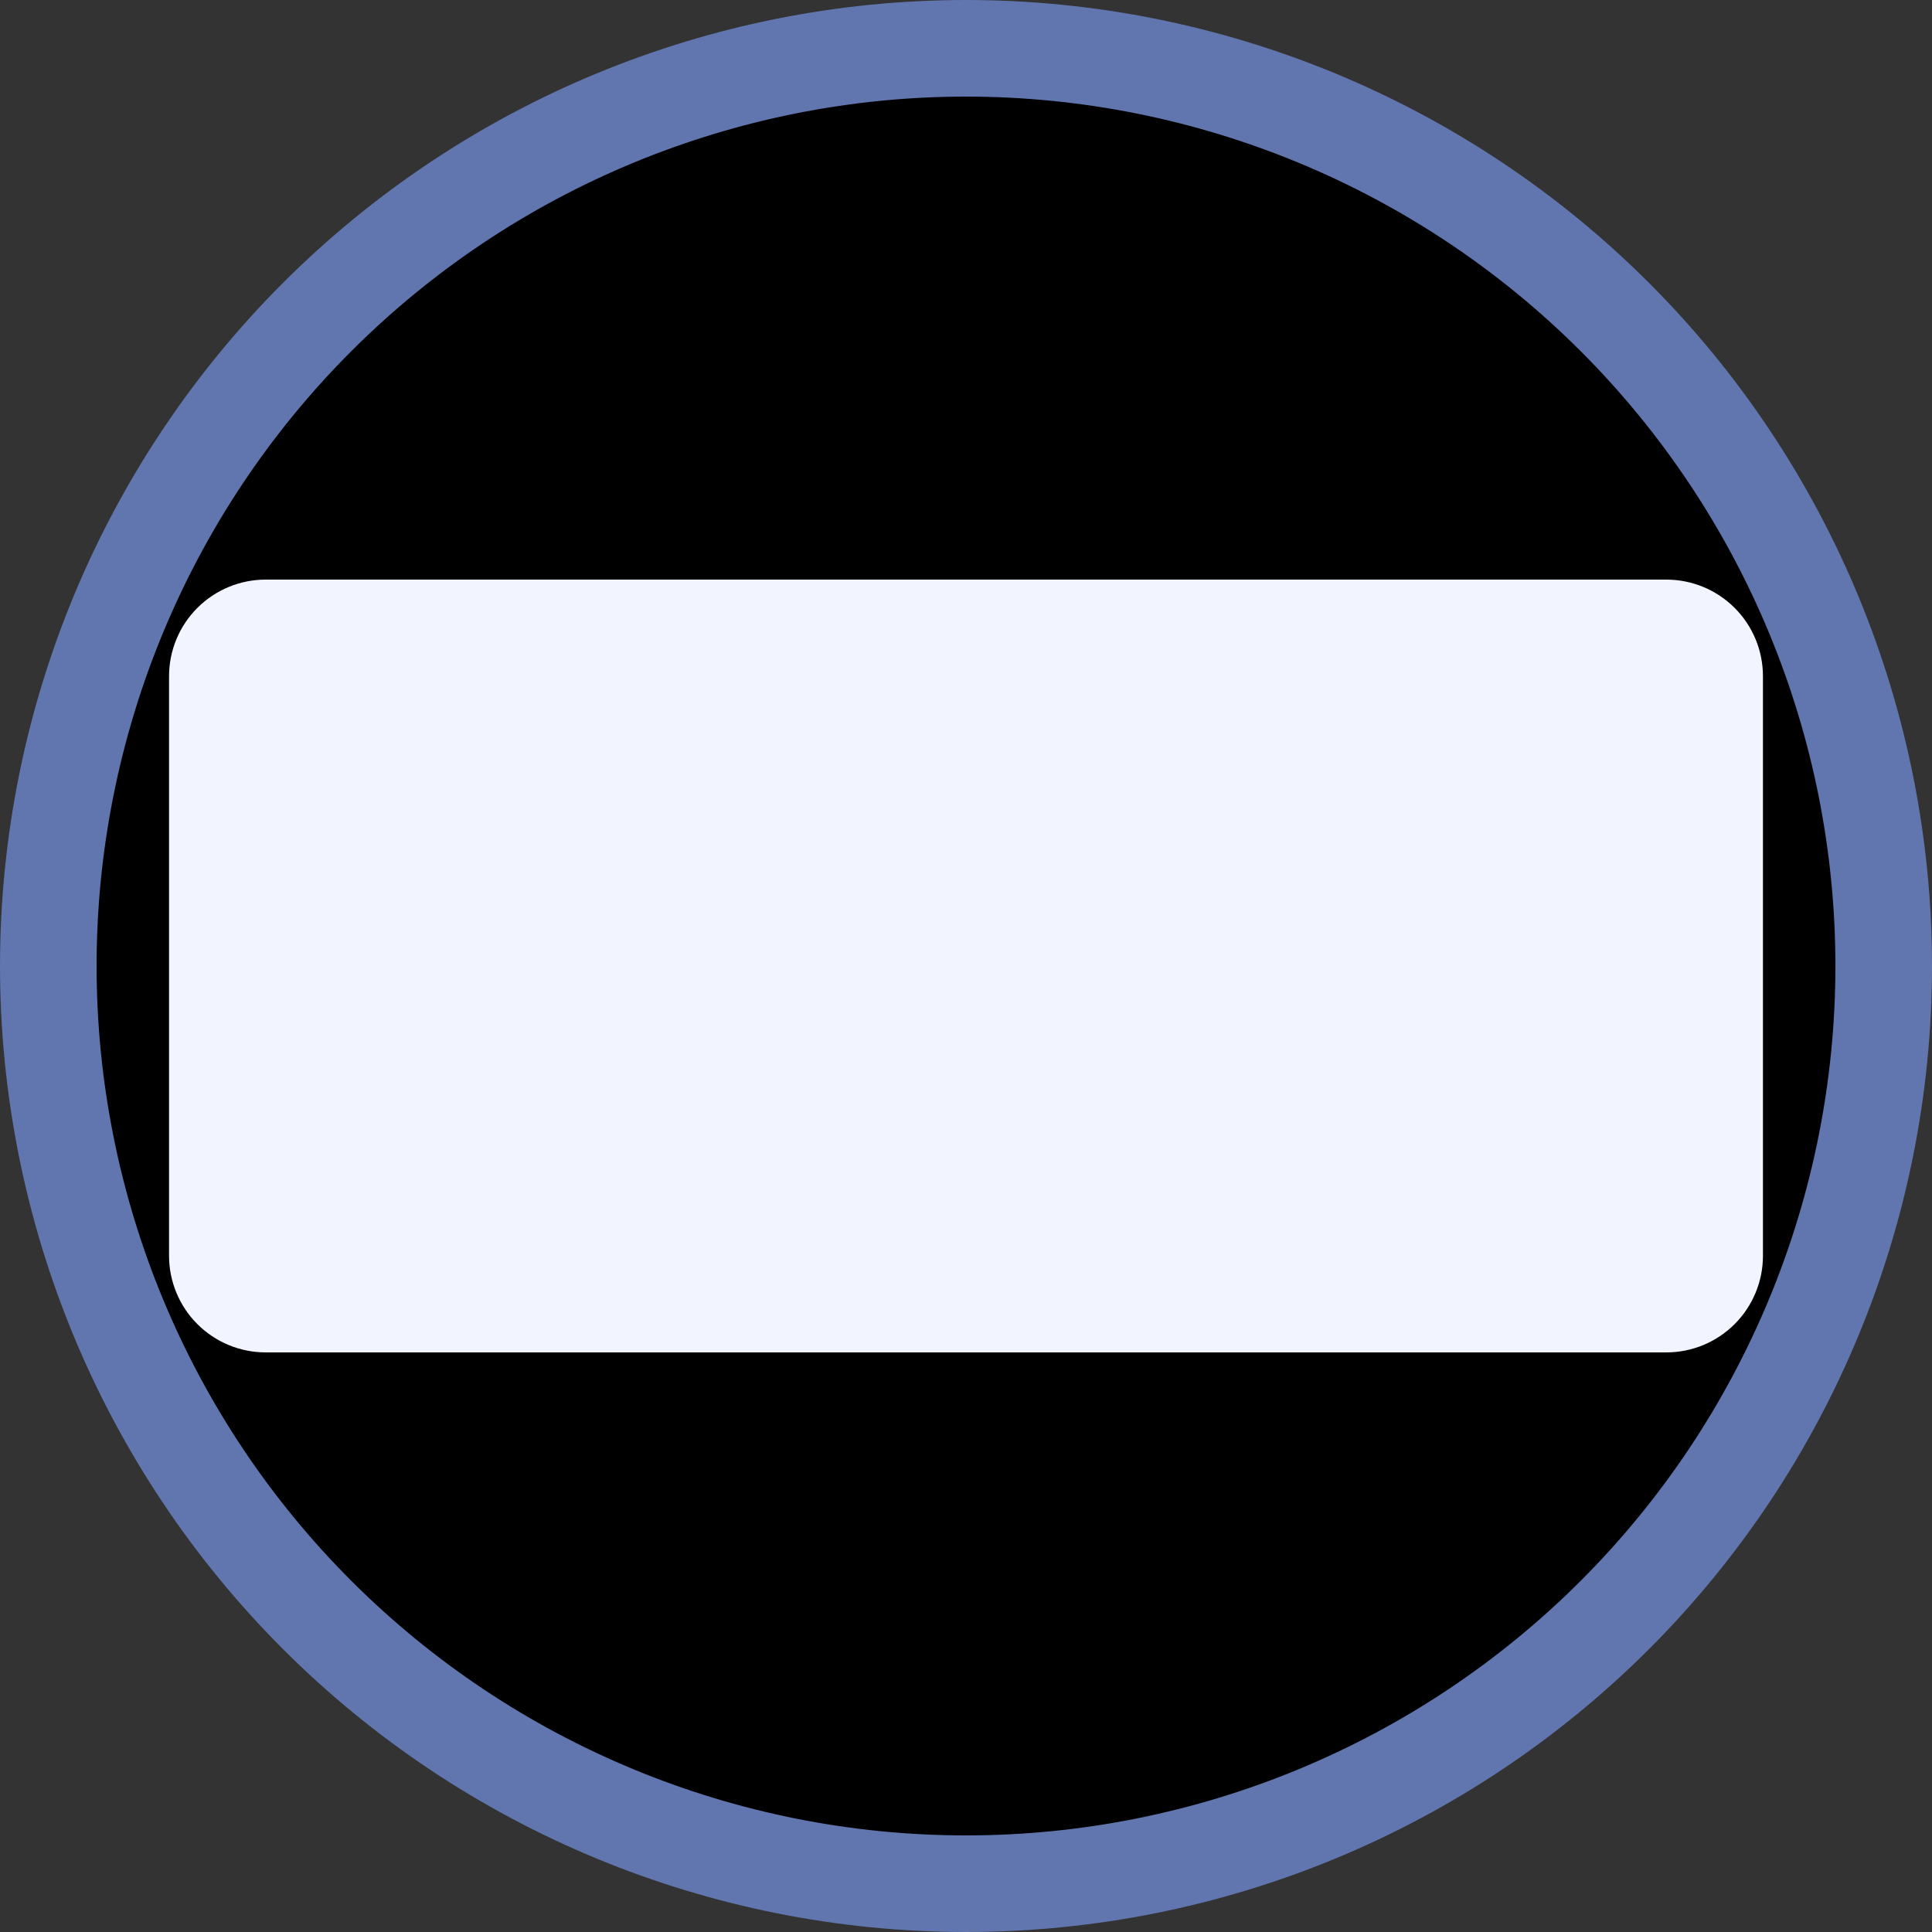 <svg
    xmlns="http://www.w3.org/2000/svg"
    viewBox="0 0 40 40"
    id="vector">
    <rect x="0" y="0" width="40" height="40" fill="#333333" stroke="none"/>
    <path
        id="path_3"
        d="M 20 20 M 1 20 C 1 14.963 3.003 10.127 6.565 6.565 C 10.127 3.003 14.963 1 20 1 C 25.037 1 29.873 3.003 33.435 6.565 C 36.997 10.127 39 14.963 39 20 C 39 25.037 36.997 29.873 33.435 33.435 C 29.873 36.997 25.037 39 20 39 C 14.963 39 10.127 36.997 6.565 33.435 C 3.003 29.873 1 25.037 1 20"
        fill="#00000000"
        stroke="#6175ae"
        stroke-width="2"/>
    <path
        id="path_4"
        d="M 5.5 12 L 34.5 12 C 35.03 12 35.539 12.211 35.914 12.586 C 36.289 12.961 36.5 13.47 36.5 14 L 36.5 26 C 36.5 26.53 36.289 27.039 35.914 27.414 C 35.539 27.789 35.03 28 34.5 28 L 5.5 28 C 4.97 28 4.461 27.789 4.086 27.414 C 3.711 27.039 3.5 26.53 3.5 26 L 3.5 14 C 3.5 13.47 3.711 12.961 4.086 12.586 C 4.461 12.211 4.97 12 5.5 12 Z"
        fill="#f2f5ff"/>
</svg>
